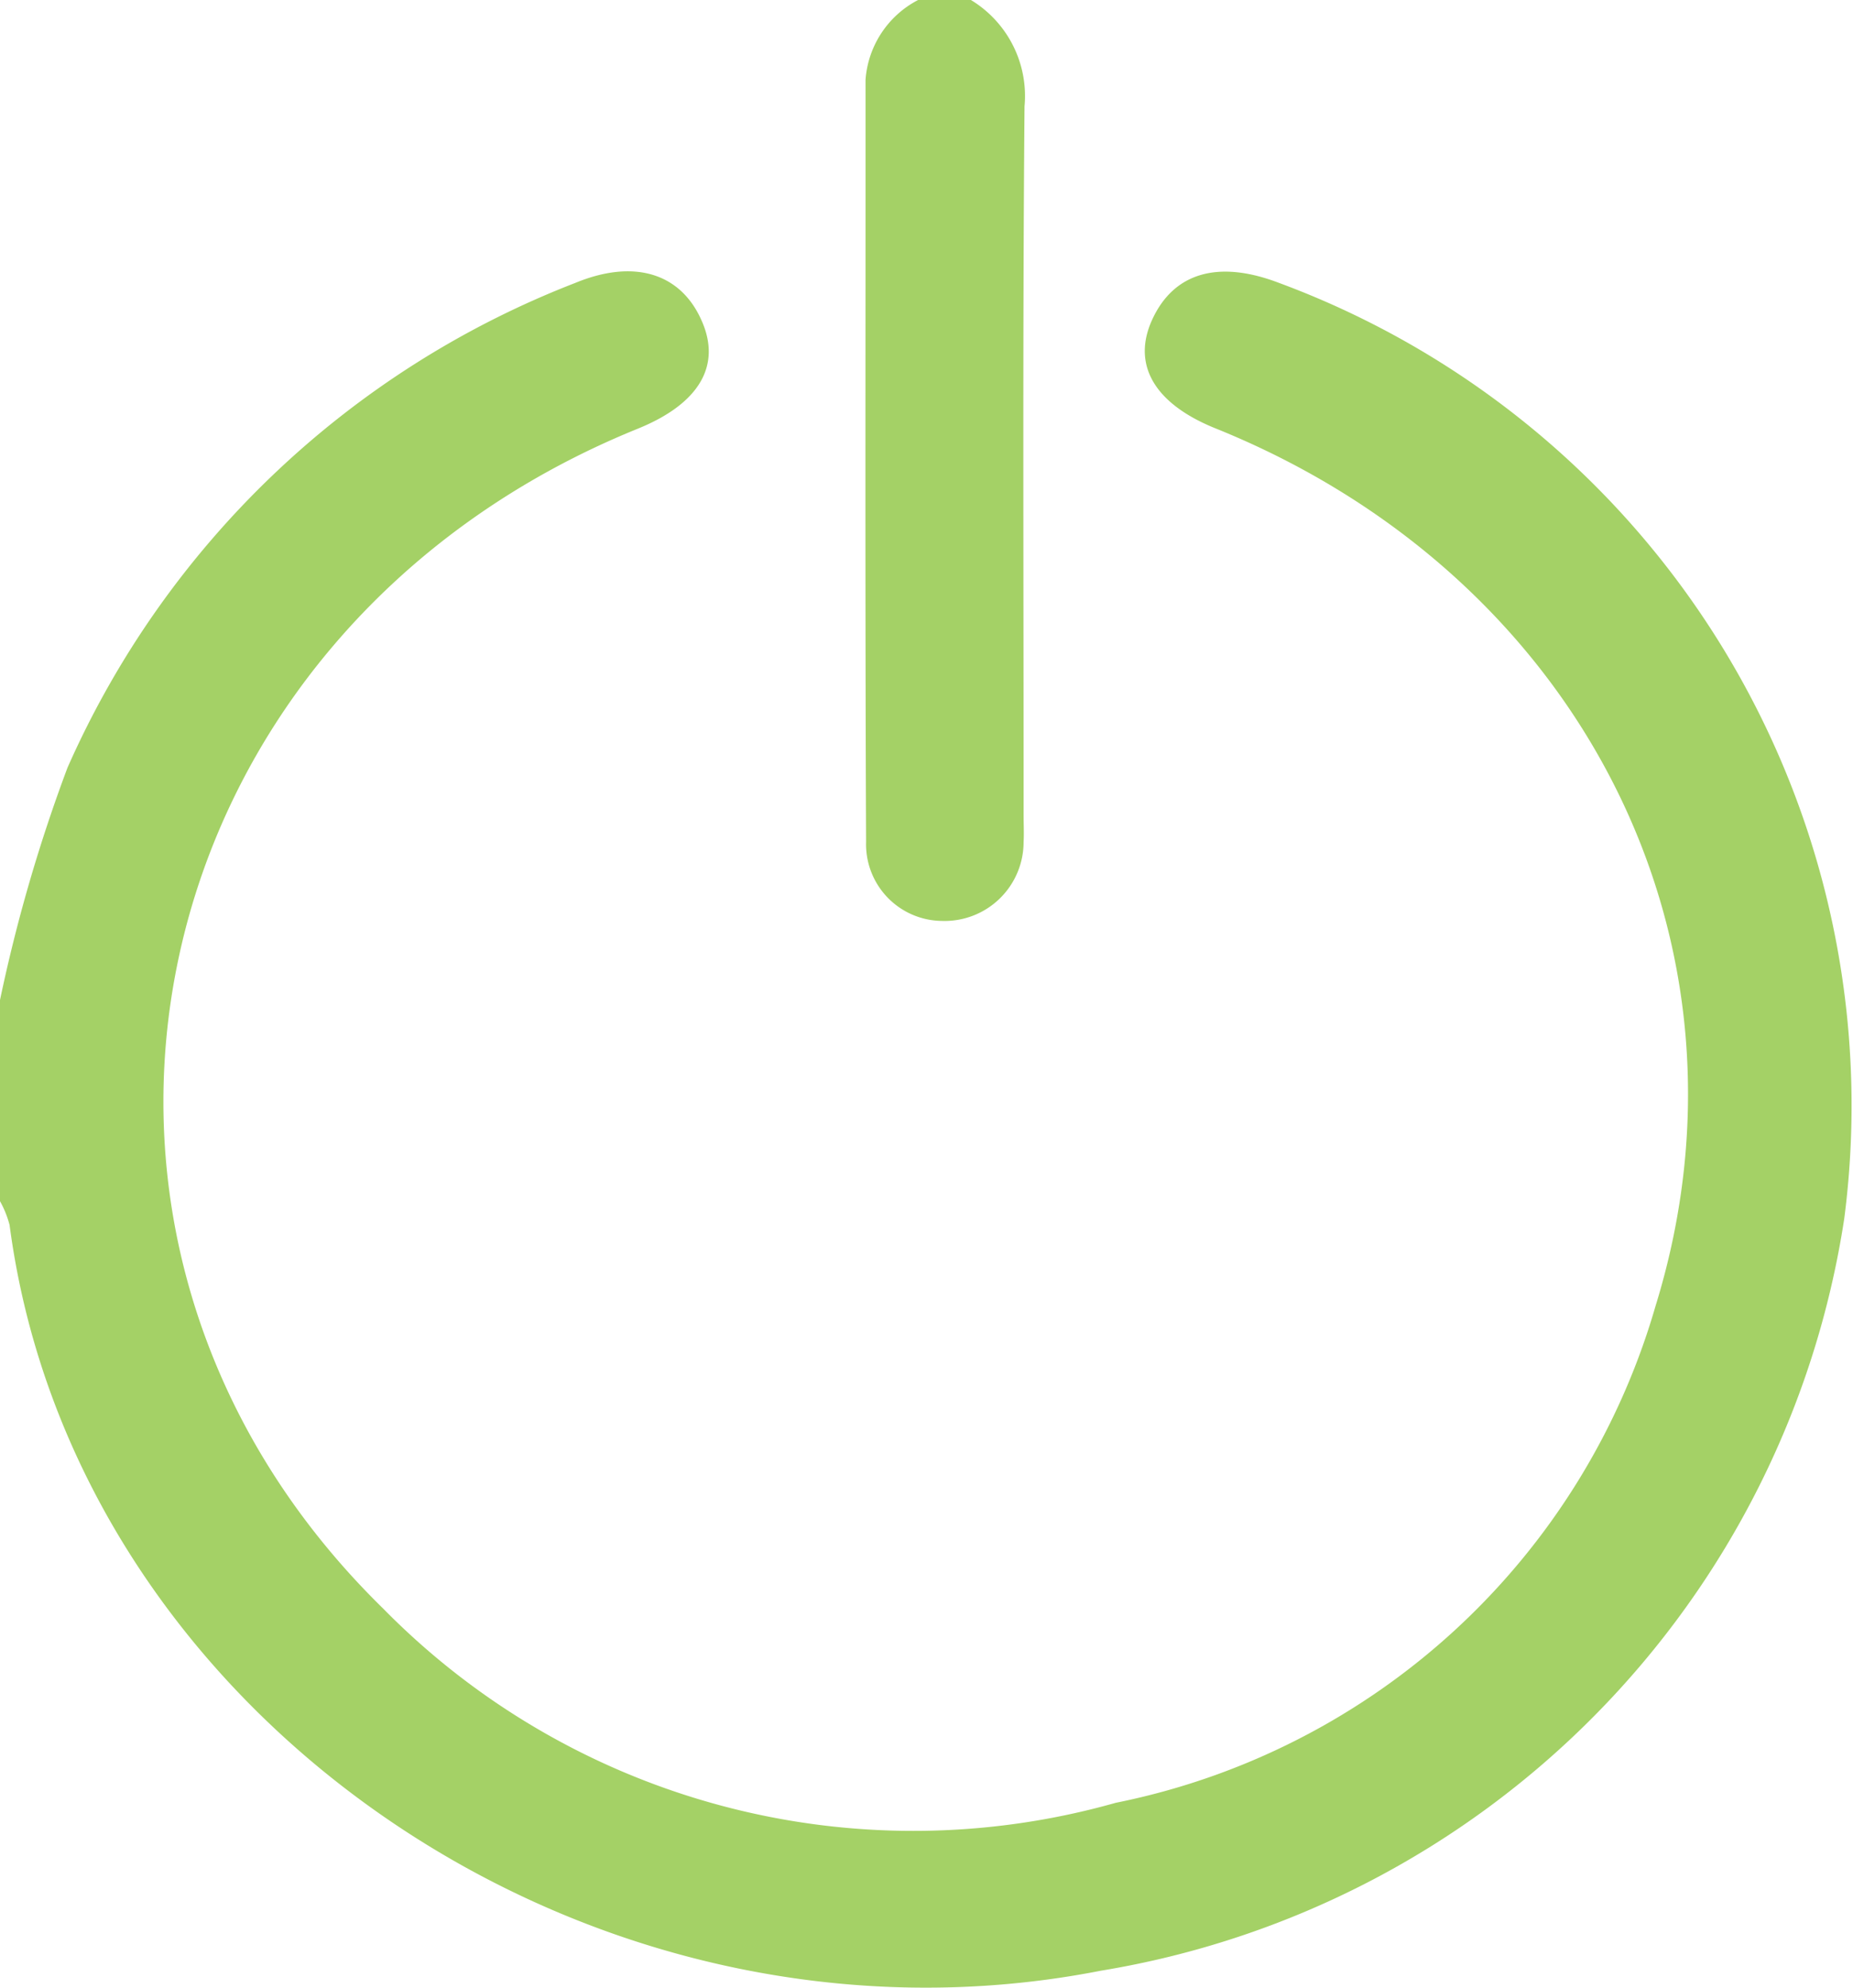 <svg id="Group_941" data-name="Group 941" xmlns="http://www.w3.org/2000/svg" width="30" height="32.18" viewBox="0 0 30 32.18">
  <path id="Path_251" data-name="Path 251" d="M92.272,128.208a25.767,25.767,0,0,1,1.092-3.76,14.844,14.844,0,0,1,8.225-7.851c.951-.392,1.7-.154,2.037.6.334.734-.03,1.357-1.03,1.762-8.13,3.3-10.29,13.065-4.121,19.1a12.035,12.035,0,0,0,11.86,3.145,11.443,11.443,0,0,0,8.741-8.046c1.818-5.888-1.211-11.823-7.13-14.207-.989-.4-1.356-1.035-1.016-1.767.35-.753,1.068-.96,2.044-.588a14.2,14.2,0,0,1,9.156,15.152,14.563,14.563,0,0,1-12.035,12.174c-8.248,1.617-16.619-4.105-17.668-12.073a1.664,1.664,0,0,0-.155-.385Z" transform="translate(-92.272 -112.018)" fill="#a4d166"/>
  <path id="Path_252" data-name="Path 252" d="M171.055,90.935a1.816,1.816,0,0,1,.868,1.722c-.032,3.827-.014,7.654-.015,11.481,0,.143.008.286,0,.428a1.279,1.279,0,0,1-1.321,1.278,1.241,1.241,0,0,1-1.229-1.279c-.018-4.113-.007-8.225-.009-12.338a1.584,1.584,0,0,1,.853-1.293Z" transform="translate(-155.336 -90.935)" fill="#a4d166"/>
</svg>
